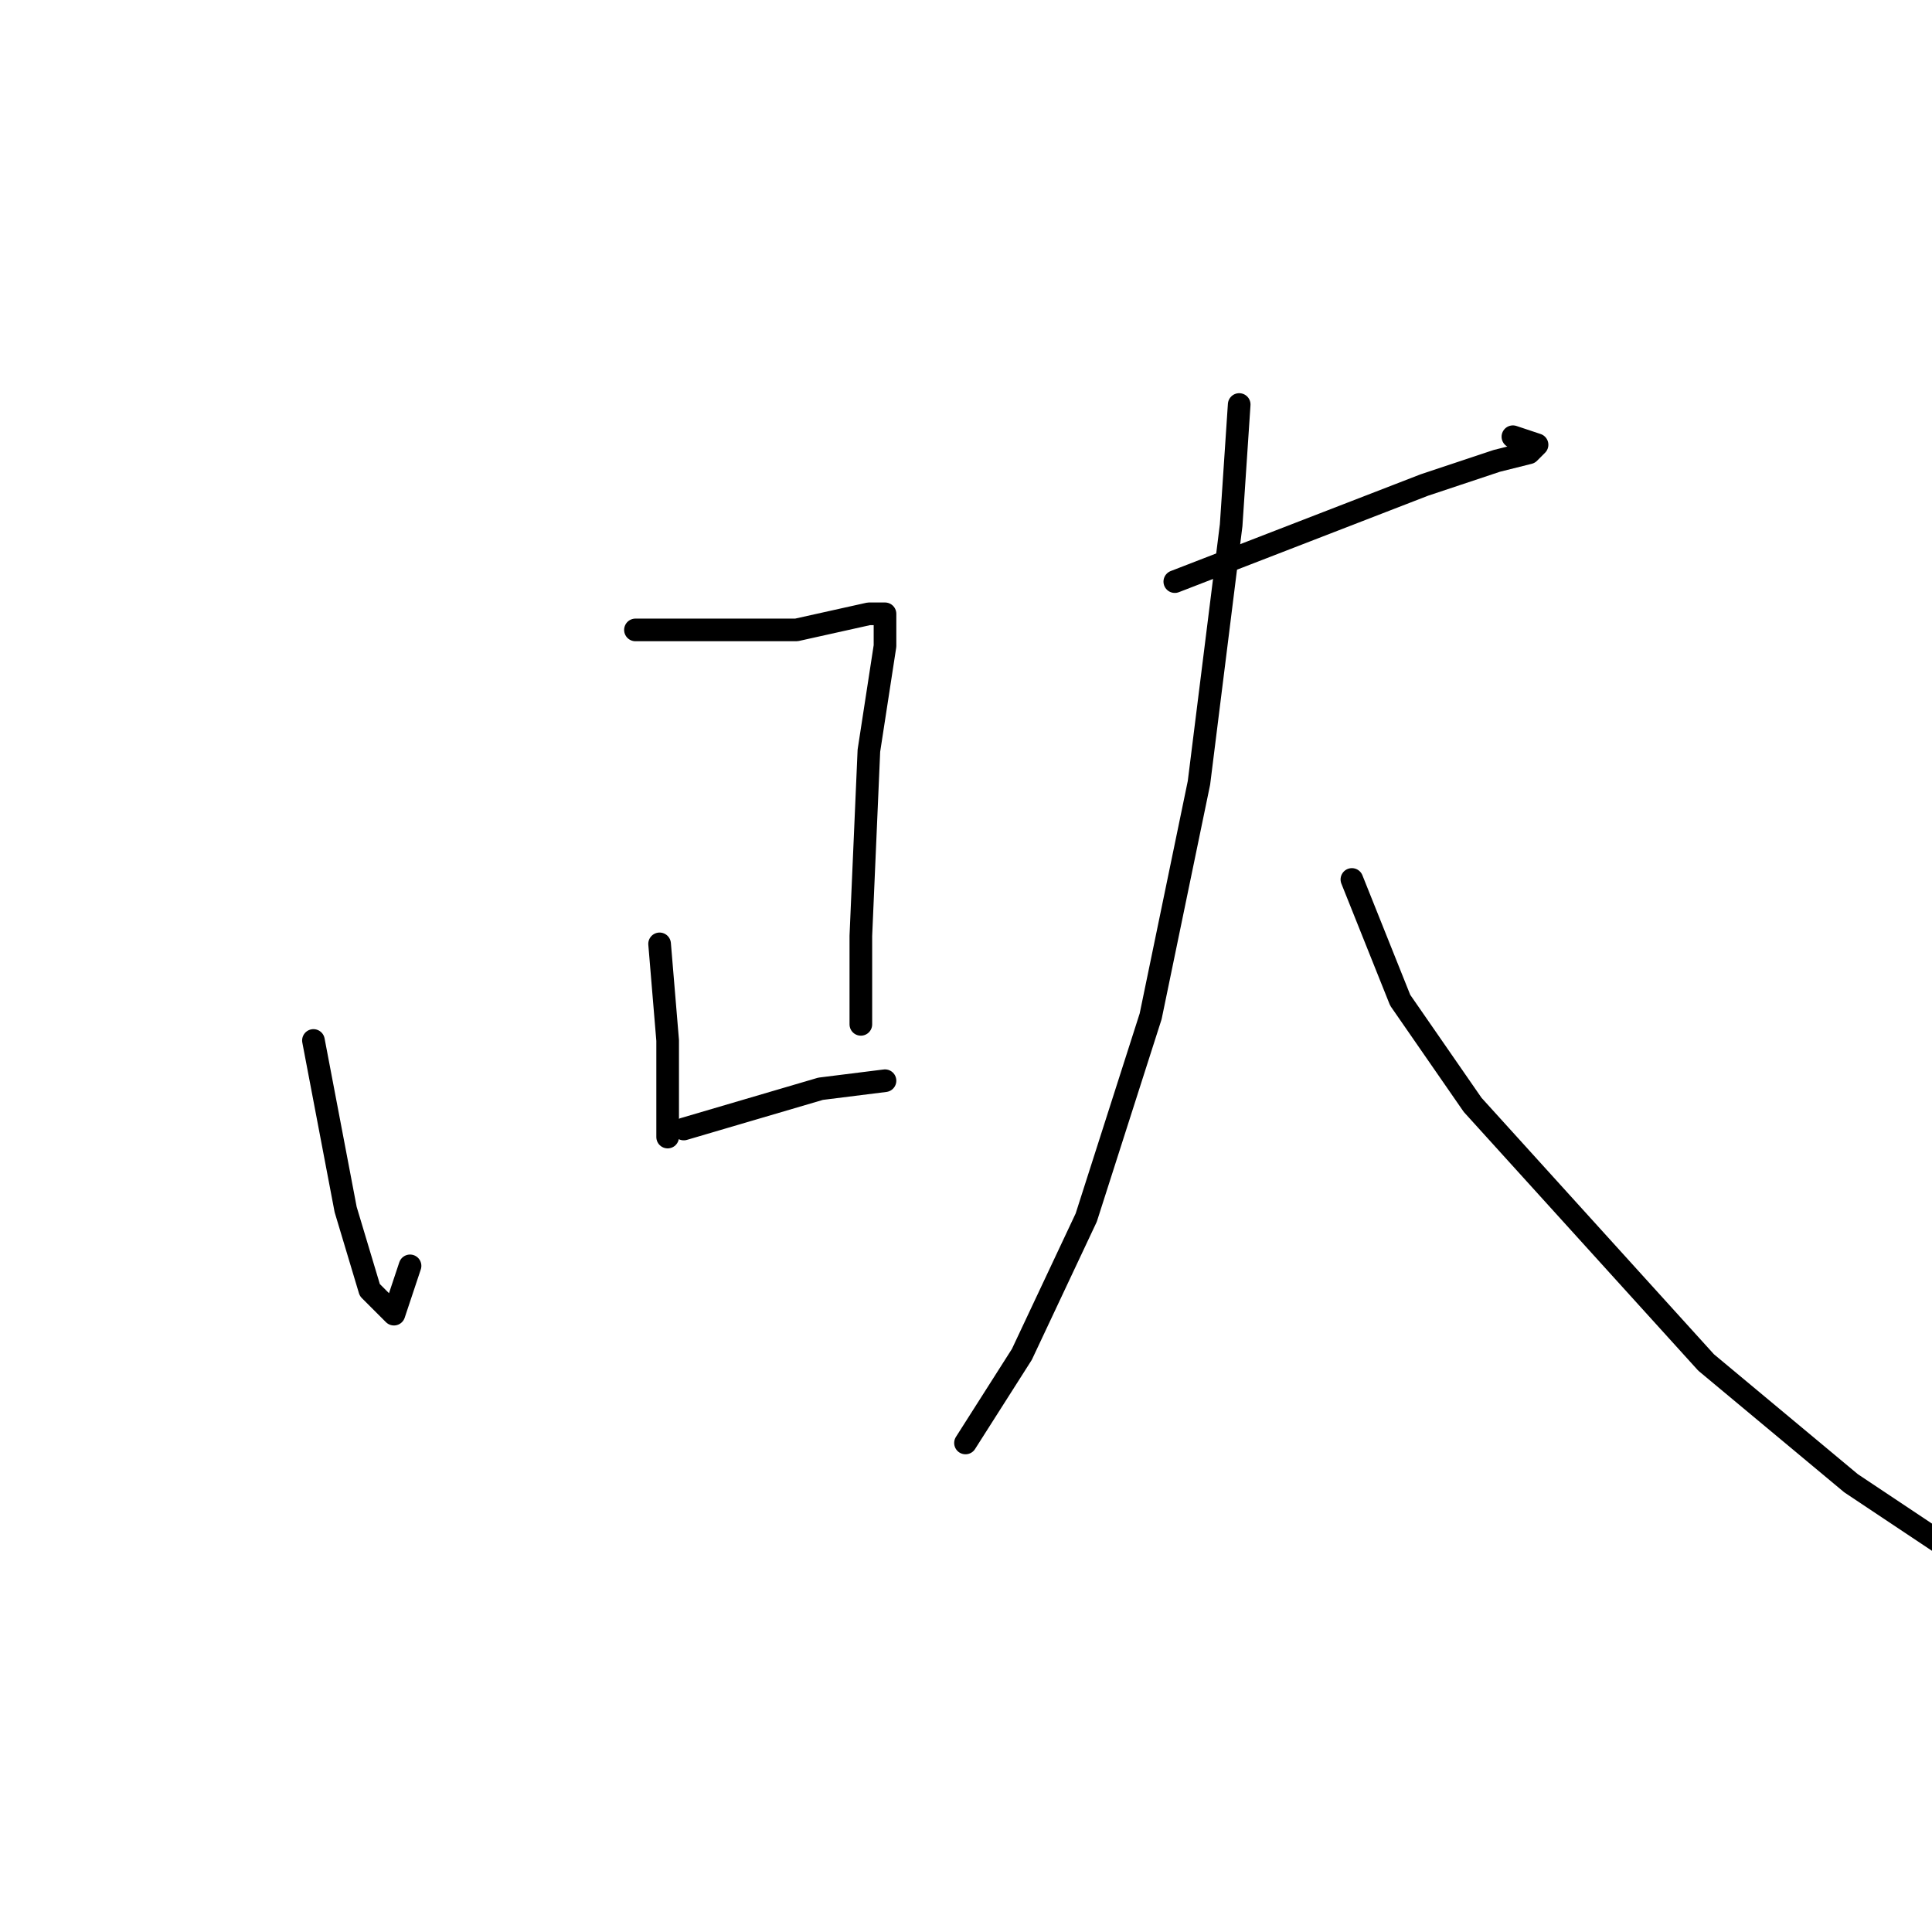 <?xml version="1.0" standalone="no"?>
    <svg width="256" height="256" xmlns="http://www.w3.org/2000/svg" version="1.1">
    <polyline stroke="black" stroke-width="3" stroke-linecap="round" fill="transparent" stroke-linejoin="round" points="41.533 137.867 45.8 160.267 49 170.933 52.2 174.133 54.333 167.733 54.333 167.733 " />
        <polyline stroke="black" stroke-width="3" stroke-linecap="round" fill="transparent" stroke-linejoin="round" points="84.2 83.467 94.867 83.467 105.533 83.467 115.133 81.333 117.267 81.333 117.267 82.4 117.267 85.6 115.133 99.467 114.067 124 114.067 131.467 114.067 134.667 114.067 135.733 114.067 135.733 " />
        <polyline stroke="black" stroke-width="3" stroke-linecap="round" fill="transparent" stroke-linejoin="round" points="87.4 125.067 88.467 137.867 88.467 150.667 88.467 150.667 " />
        <polyline stroke="black" stroke-width="3" stroke-linecap="round" fill="transparent" stroke-linejoin="round" points="90.6 149.6 108.733 144.267 117.267 143.2 117.267 143.2 " />
        <polyline stroke="black" stroke-width="3" stroke-linecap="round" fill="transparent" stroke-linejoin="round" points="155.667 77.067 188.733 64.267 198.333 61.067 202.6 60 203.667 58.933 200.467 57.867 200.467 57.867 " />
        <polyline stroke="black" stroke-width="3" stroke-linecap="round" fill="transparent" stroke-linejoin="round" points="164.2 53.6 163.133 69.6 158.867 103.733 152.467 134.667 143.933 161.333 135.4 179.467 127.933 191.2 127.933 191.2 " />
        <polyline stroke="black" stroke-width="3" stroke-linecap="round" fill="transparent" stroke-linejoin="round" points="179.133 116.533 185.533 132.533 195.133 146.4 226.067 180.533 245.267 196.533 261.267 207.2 261.267 207.2 " />
        </svg>